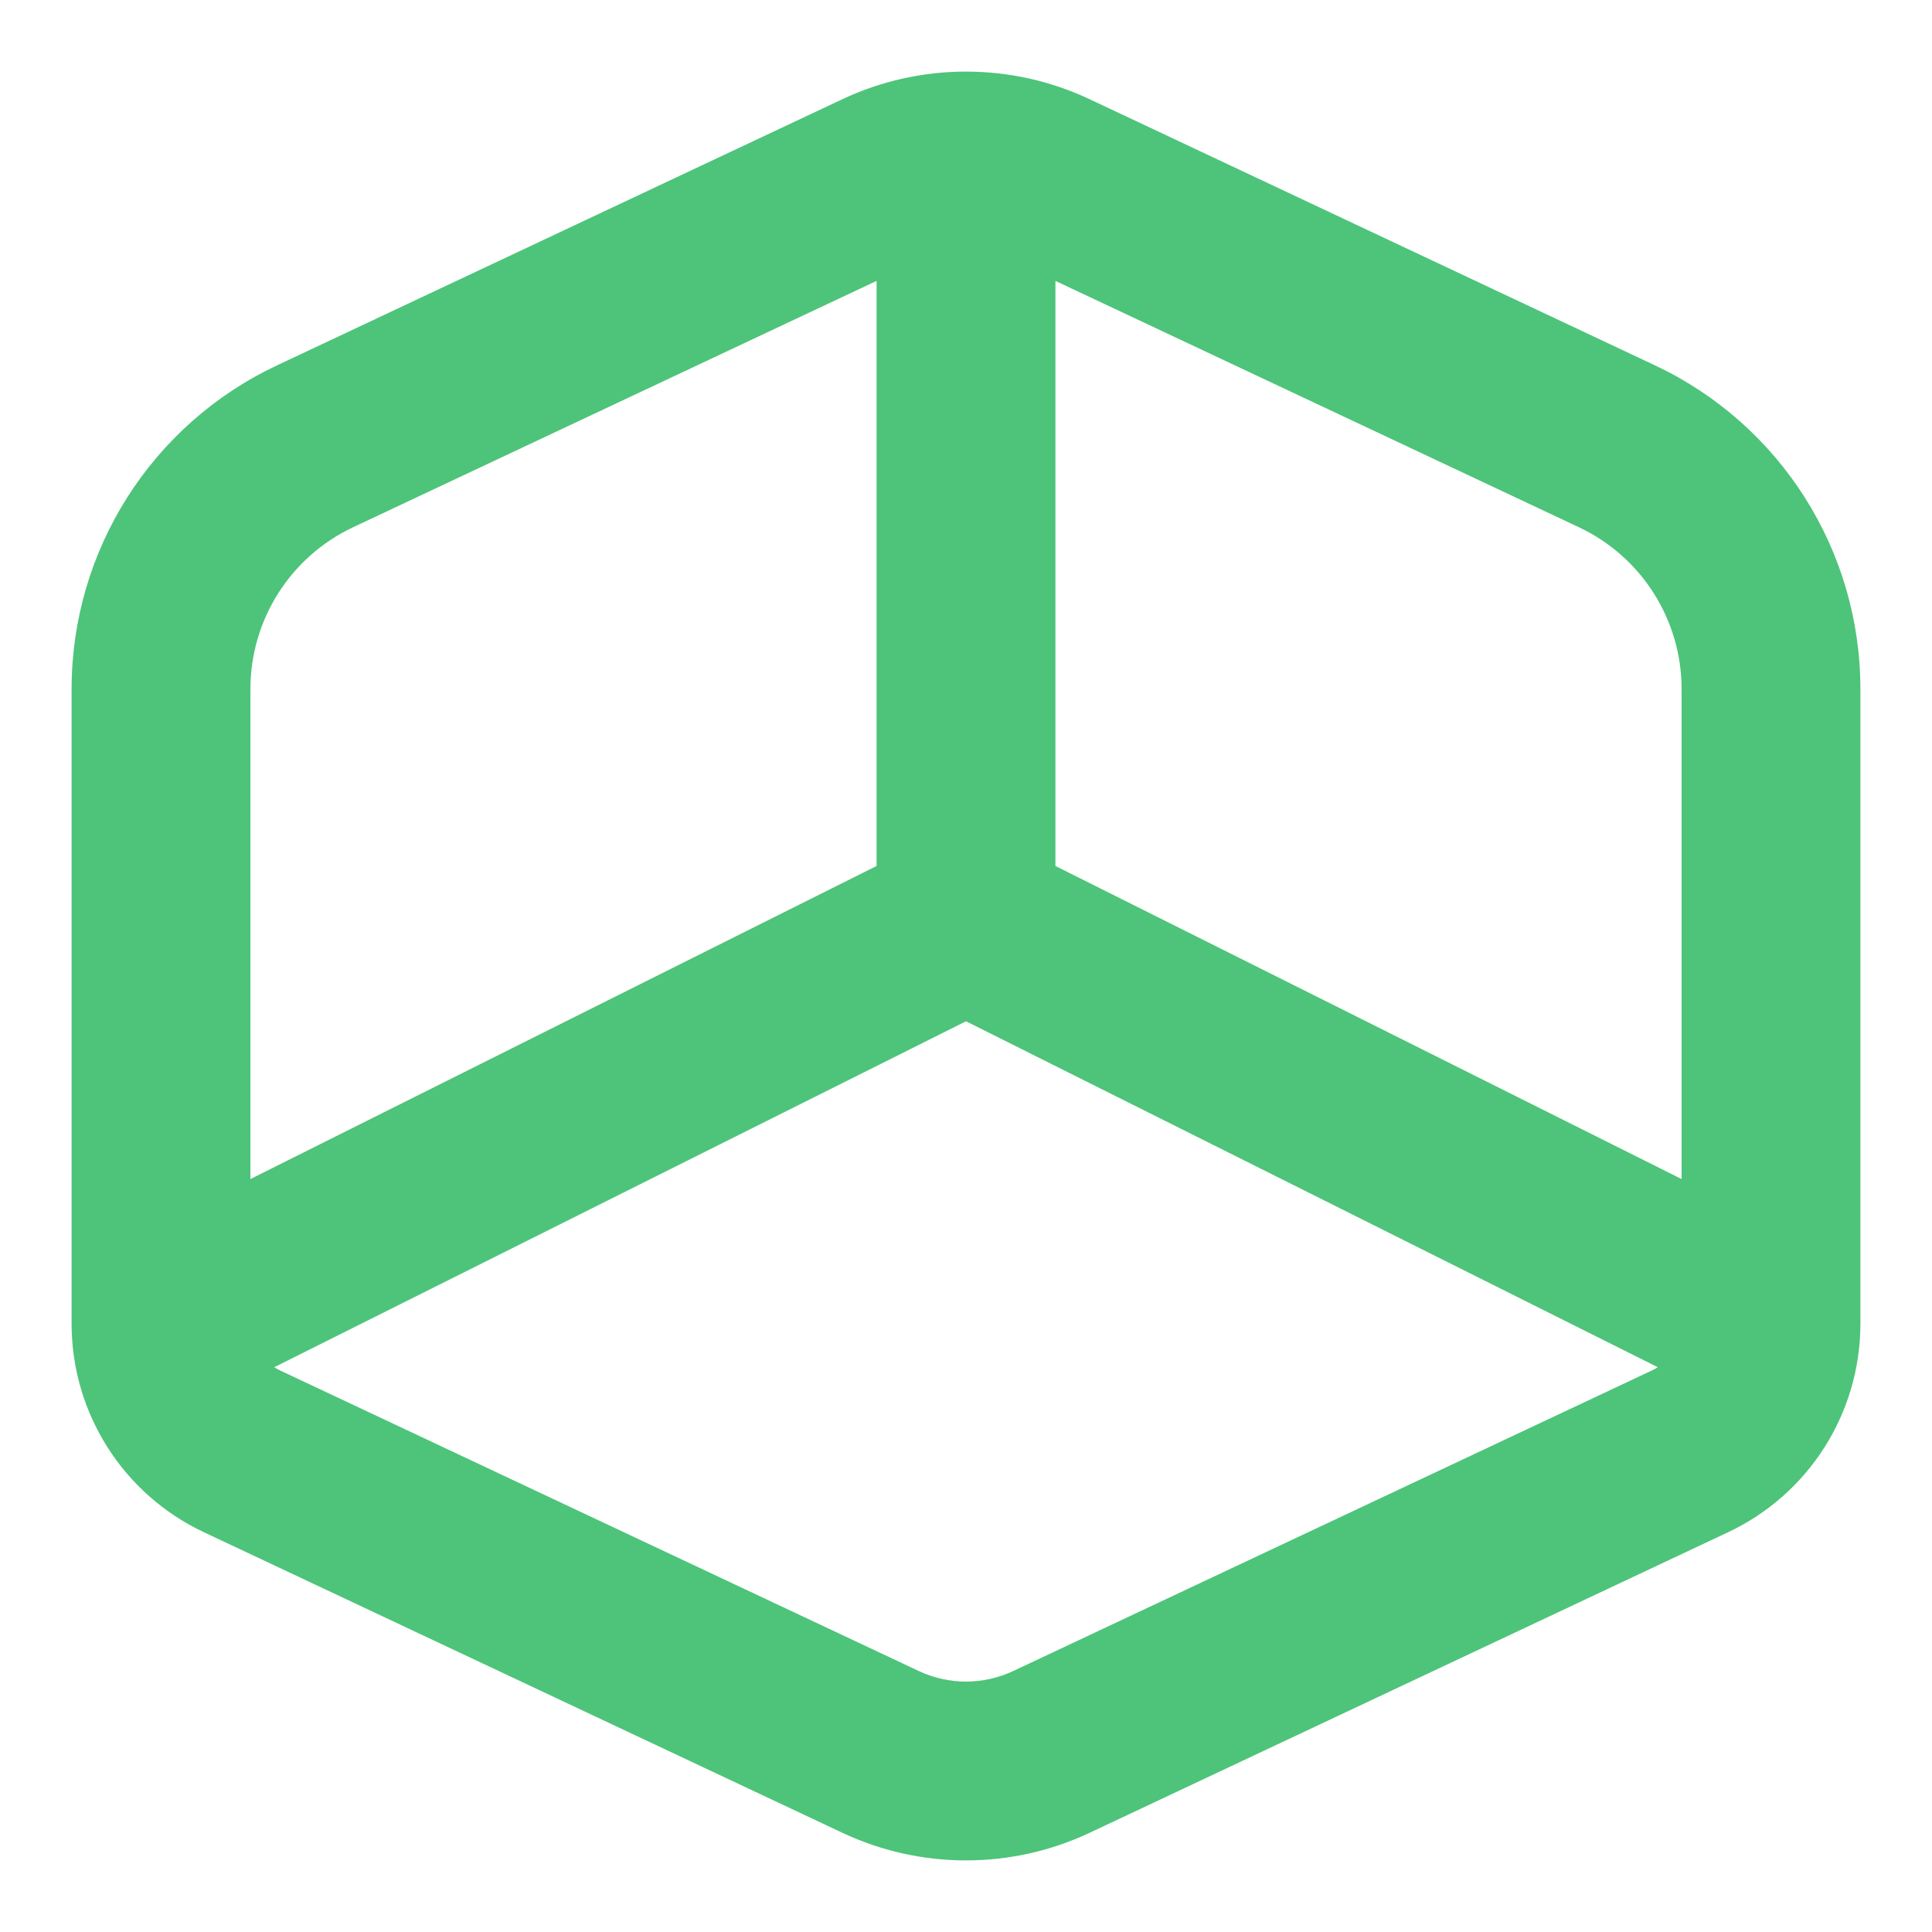 <svg width="18" height="18" viewBox="0 0 18 18" fill="none" xmlns="http://www.w3.org/2000/svg">
<path fill-rule="evenodd" clip-rule="evenodd" d="M9 0.667C8.603 0.667 8.211 0.754 7.851 0.923L2.581 3.404C1.412 3.954 0.667 5.129 0.667 6.42V12.333C0.667 13.165 1.147 13.921 1.899 14.275L7.851 17.077C8.211 17.246 8.603 17.333 9 17.333C9.397 17.333 9.789 17.246 10.149 17.077L16.101 14.275C16.853 13.921 17.333 13.165 17.333 12.333V6.42C17.333 5.129 16.588 3.954 15.419 3.404L10.149 0.923C9.789 0.754 9.397 0.667 9 0.667ZM15.667 10.985L9.833 8.068V2.617L14.71 4.912C15.294 5.187 15.667 5.774 15.667 6.42V10.985ZM9 9.515L15.445 12.738C15.428 12.749 15.41 12.759 15.391 12.768L9.439 15.569C9.302 15.633 9.152 15.667 9 15.667C8.848 15.667 8.698 15.633 8.561 15.569L2.609 12.768C2.59 12.759 2.572 12.749 2.555 12.738L9 9.515ZM8.167 8.068L2.333 10.985V6.42C2.333 5.774 2.706 5.187 3.29 4.912L8.167 2.617V8.068Z" fill="#4DC479"/>
</svg>
